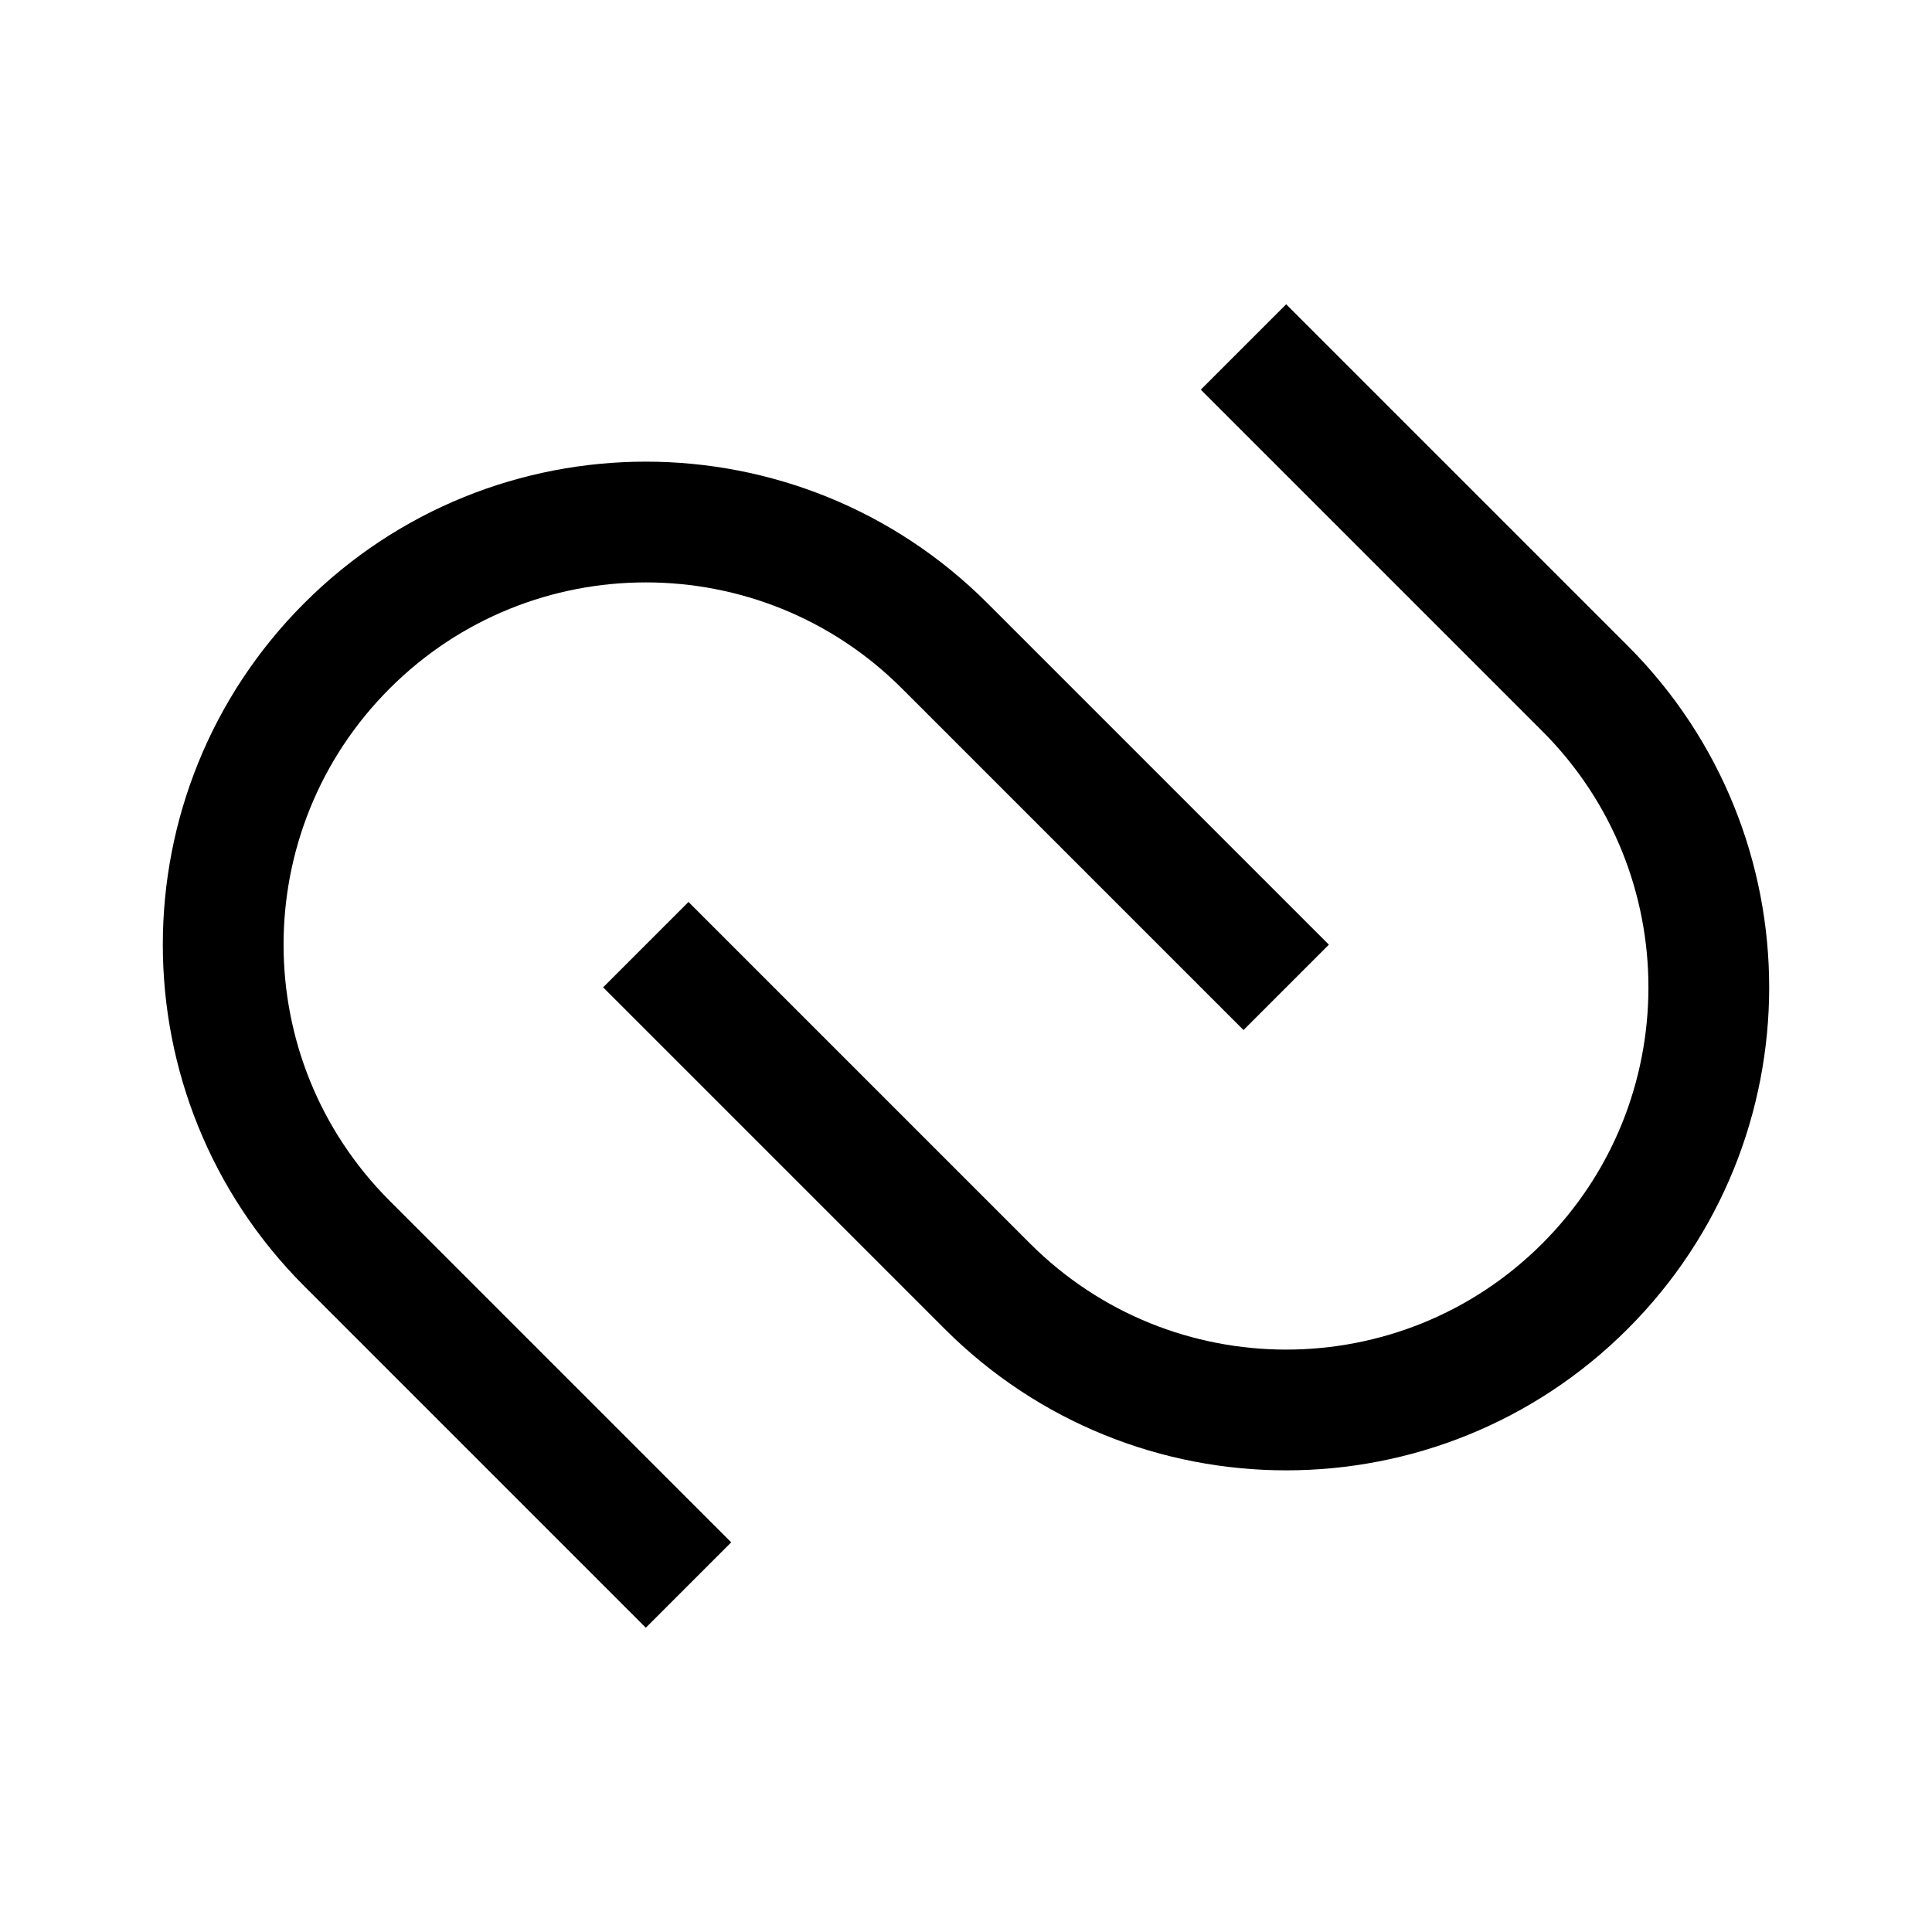 <svg xmlns="http://www.w3.org/2000/svg" width="192" height="192" viewBox="0 0 192 192"><path d="M68.423,157.518L34.482,123.577C18.08,107.175 18.08,80.582 34.482,64.18V64.18C50.884,47.778 77.477,47.778 93.879,64.18L127.82,98.121" fill-rule="nonZero" stroke-width="12" fill-opacity="0" fill="#000000" stroke="#000000" stroke-linejoin="round"/><path d="M123.577,34.482L157.518,68.423C173.92,84.825 173.92,111.418 157.518,127.82V127.82C141.116,144.222 114.523,144.222 98.121,127.82L64.18,93.879" fill-rule="nonZero" stroke-width="12" fill-opacity="0" fill="#000000" stroke="#000000" stroke-linejoin="round"/></svg>